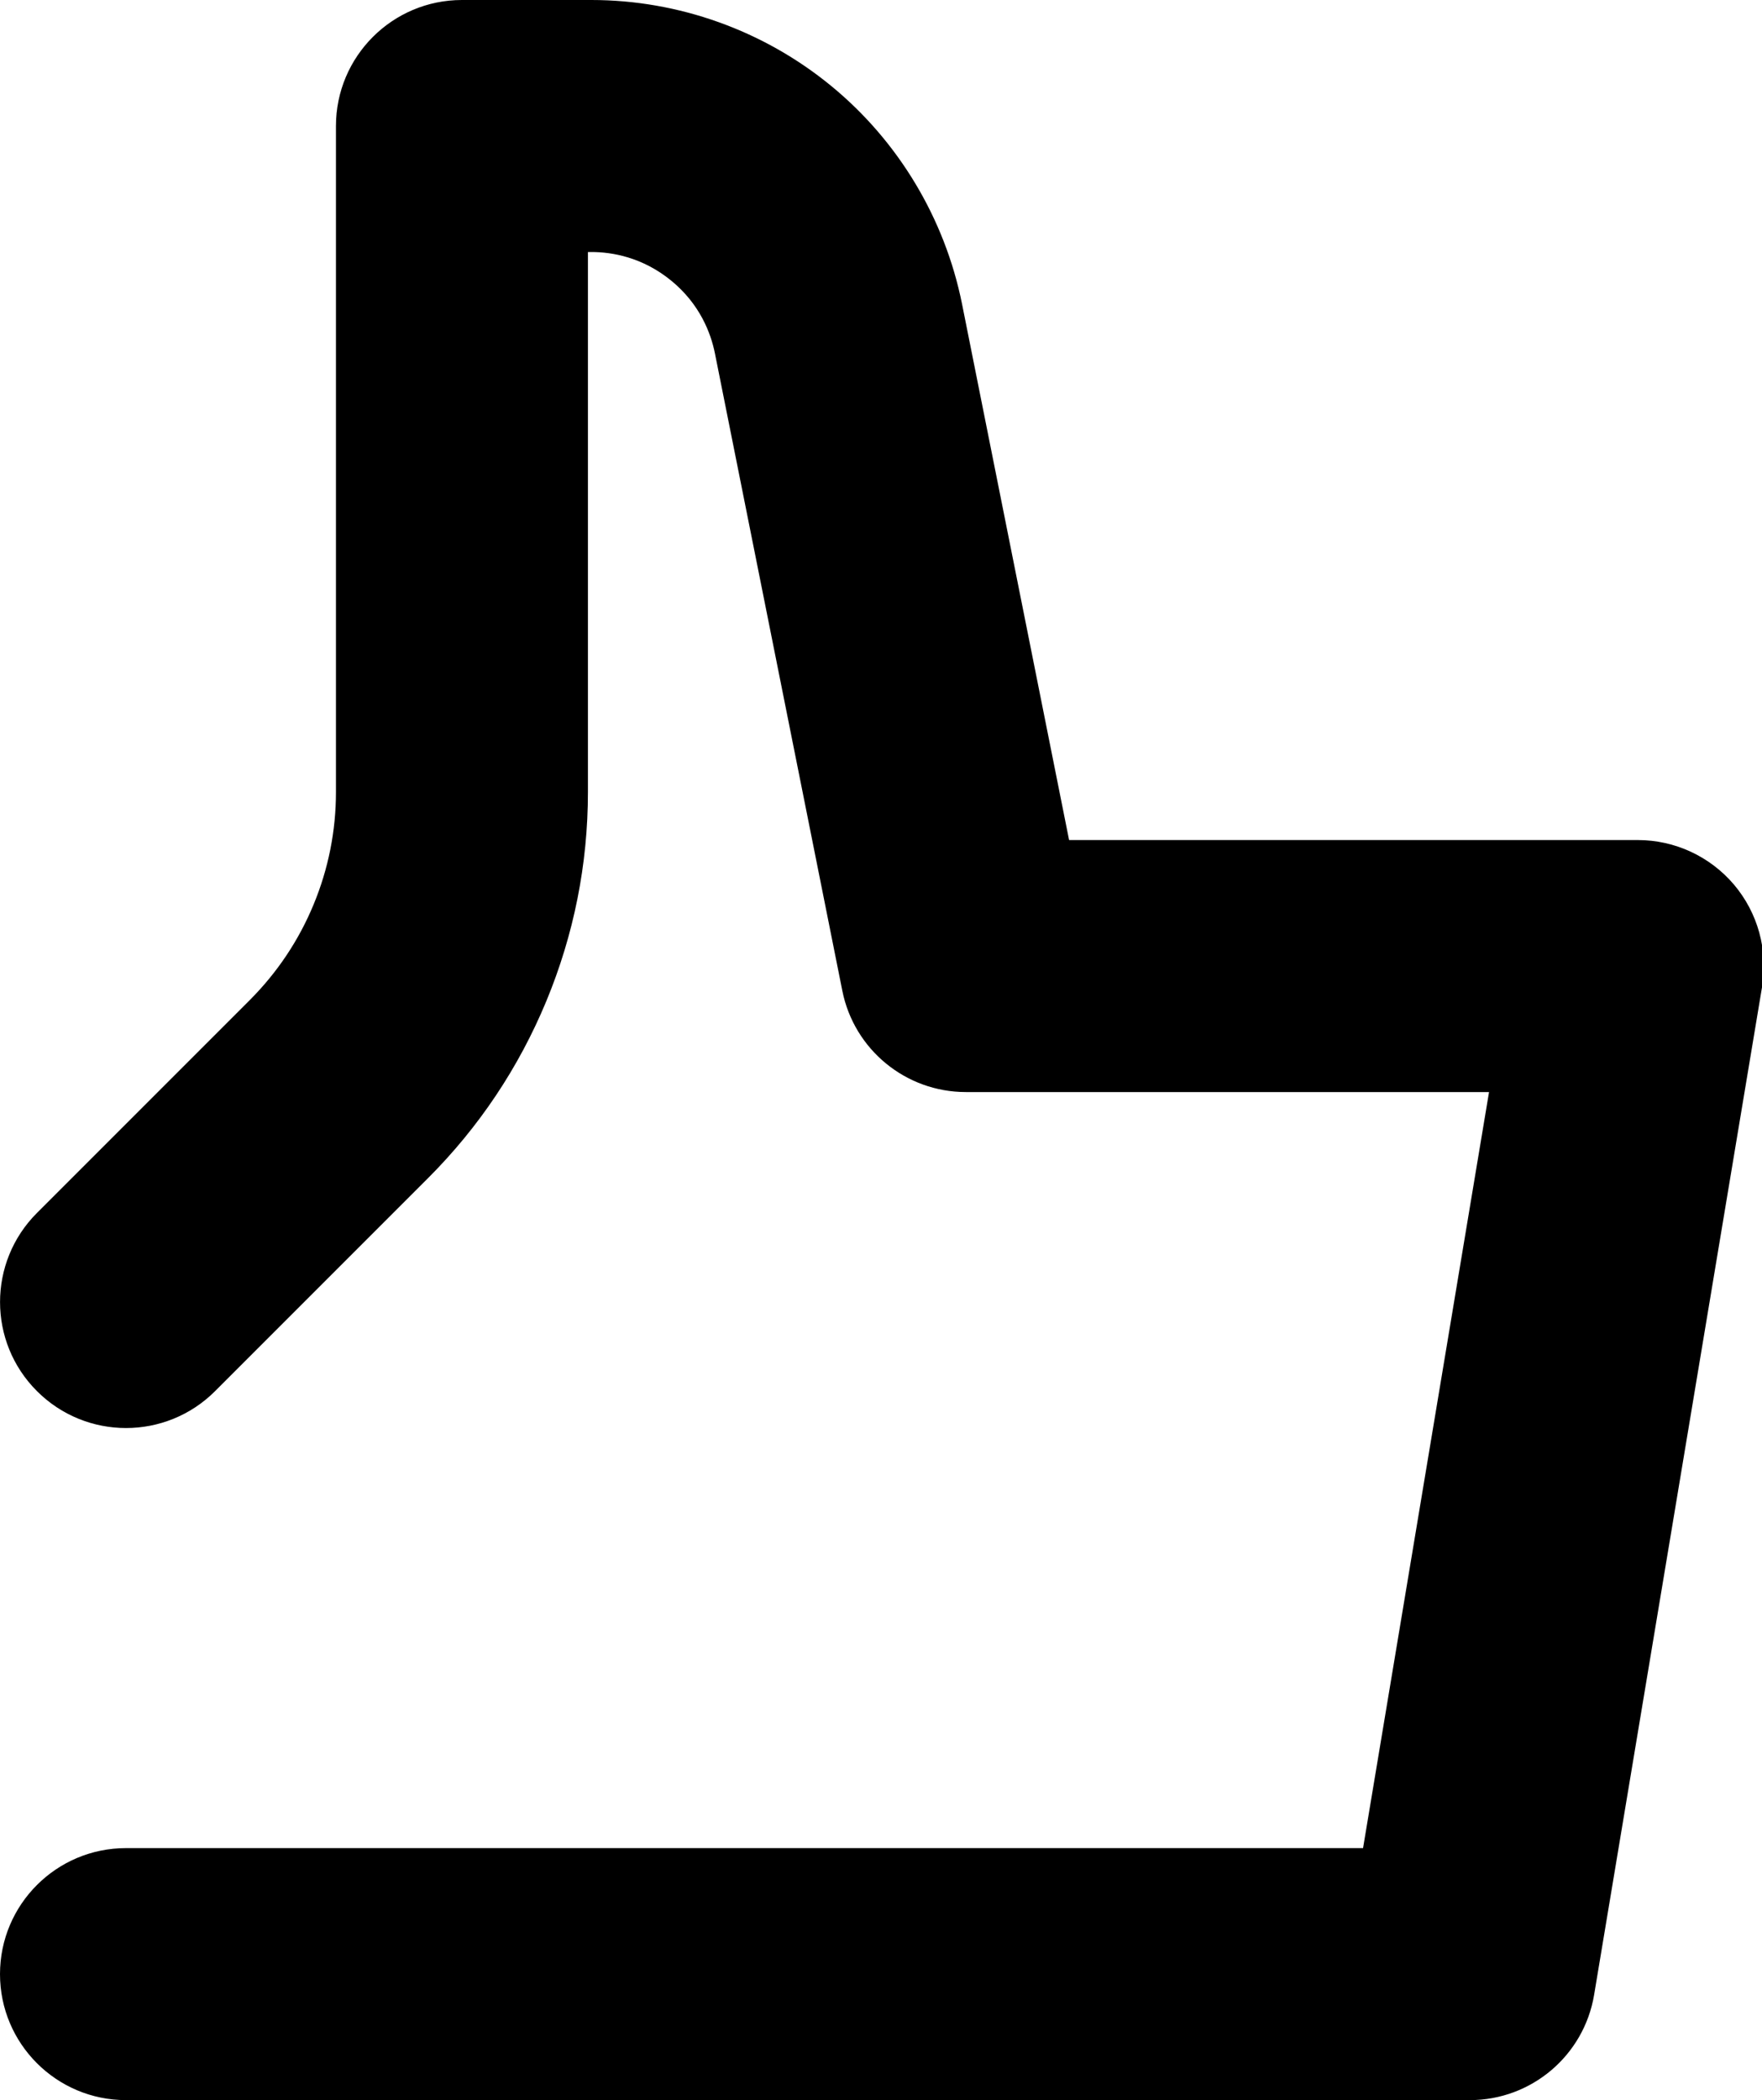 <?xml version="1.0" encoding="utf-8"?>
<!-- Generator: Adobe Illustrator 16.0.0, SVG Export Plug-In . SVG Version: 6.00 Build 0)  -->
<!DOCTYPE svg PUBLIC "-//W3C//DTD SVG 1.1//EN" "http://www.w3.org/Graphics/SVG/1.1/DTD/svg11.dtd">
<svg version="1.1" id="Pictograms" xmlns="http://www.w3.org/2000/svg" xmlns:xlink="http://www.w3.org/1999/xlink" x="0px" y="0px"
	 width="20.979px" height="25px" viewBox="0 0 20.979 25" enable-background="new 0 0 20.979 25" xml:space="preserve">
<g>
	<path d="M17.5,25h-16C0.672,25,0,24.328,0,23.5S0.672,22,1.5,22h14.729l1.5-9H11.5c-0.715,0-1.331-0.505-1.471-1.206L8.512,4.206
		c-0.048-0.239-0.178-0.585-0.52-0.865C7.648,3.06,7.285,3,7.041,3H7v6.429c0,0.858-0.167,1.696-0.495,2.488
		c-0.329,0.793-0.803,1.502-1.409,2.108l-2.535,2.535c-0.586,0.586-1.535,0.586-2.121,0c-0.586-0.585-0.586-1.535,0-2.121
		l2.535-2.535c0.326-0.327,0.582-0.709,0.759-1.137C3.91,10.342,4,9.891,4,9.429V1.5C4,0.672,4.672,0,5.5,0h1.541
		c1.037,0,2.05,0.362,2.853,1.021c0.801,0.656,1.355,1.578,1.56,2.596L12.729,10H19.5c0.441,0,0.859,0.194,1.145,0.53
		c0.285,0.337,0.407,0.781,0.335,1.217l-2,12C18.859,24.47,18.233,25,17.5,25z"/>
</g>
</svg>
